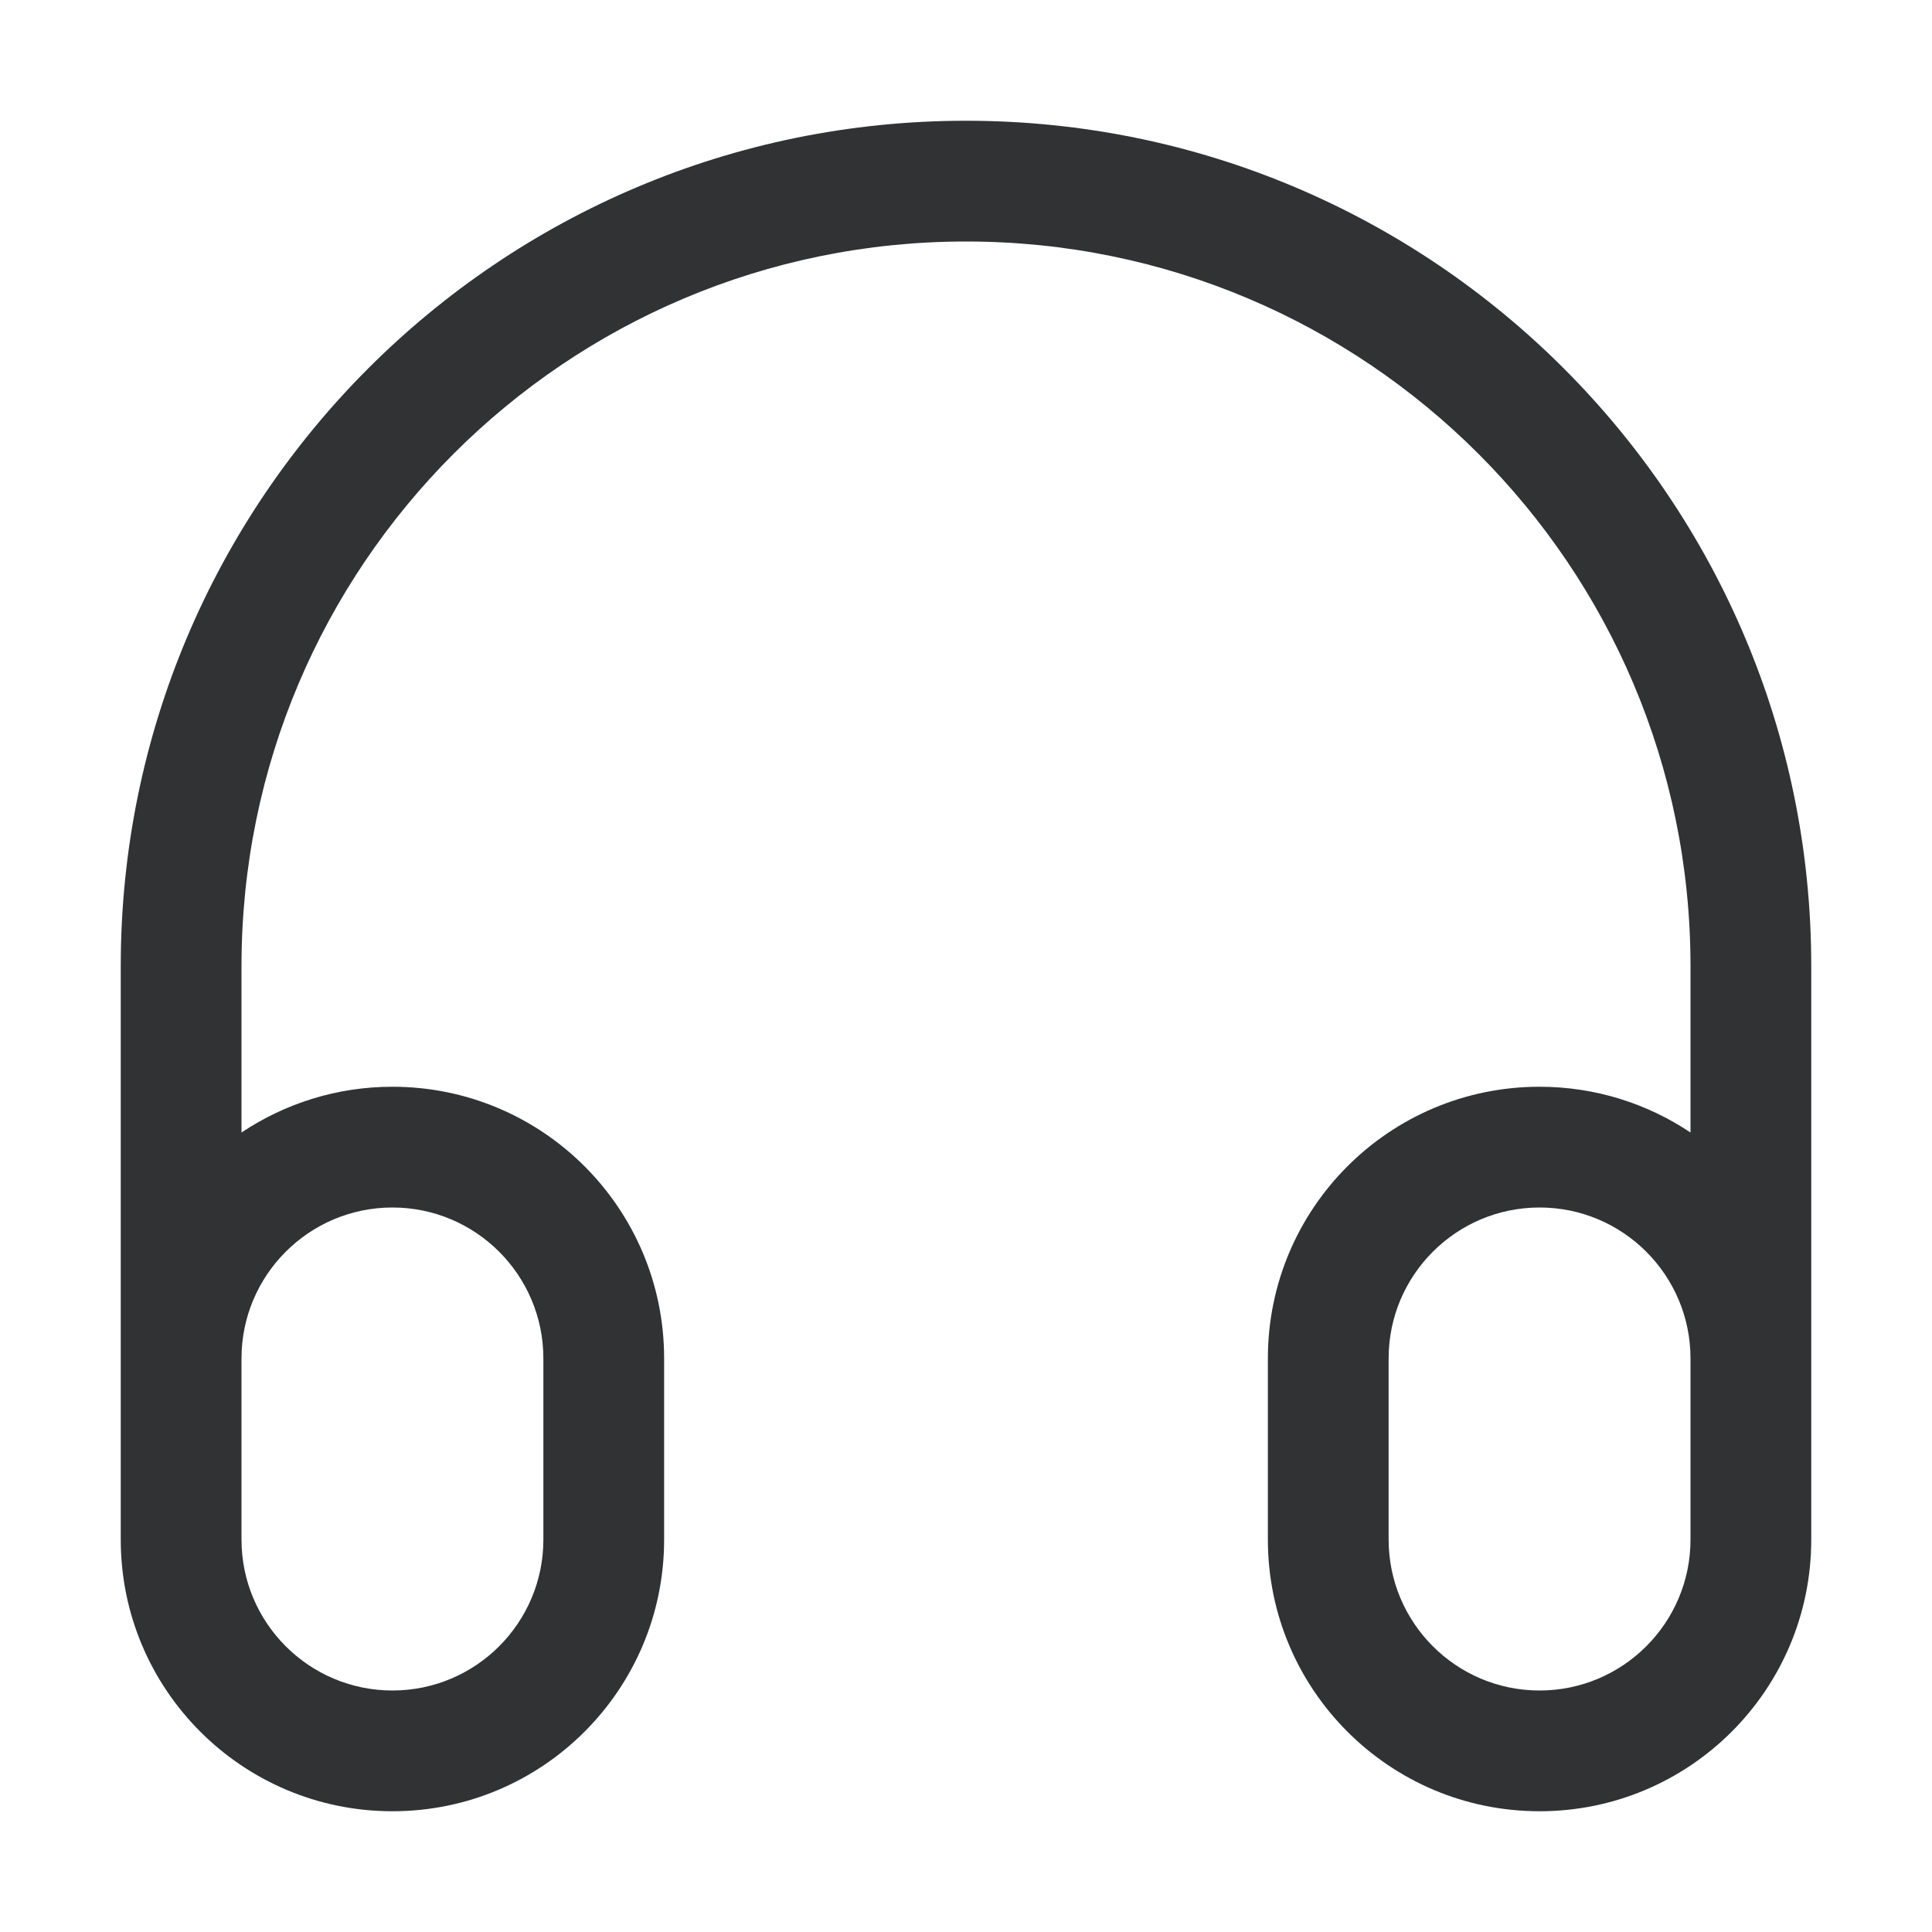 <svg width="16" height="16" viewBox="0 0 16 16" fill="none" xmlns="http://www.w3.org/2000/svg">
    <path fill-rule="evenodd" clip-rule="evenodd"
        d="M1 8C1 4.134 4.134 1 8 1C11.866 1 15 4.134 15 8V12.75C15 13.993 13.993 15 12.75 15C11.507 15 10.5 13.993 10.5 12.75V11.25C10.5 10.007 11.507 9 12.75 9C13.213 9 13.643 9.14 14 9.379V8C14 4.686 11.314 2 8 2C4.686 2 2 4.686 2 8V9.379C2.358 9.14 2.787 9 3.25 9C4.493 9 5.5 10.007 5.5 11.25V12.75C5.5 13.993 4.493 15 3.25 15C2.007 15 1 13.993 1 12.75V8ZM14 11.25C14 10.56 13.44 10 12.75 10C12.06 10 11.5 10.56 11.5 11.25V12.75C11.5 13.44 12.06 14 12.75 14C13.44 14 14 13.44 14 12.75V11.25ZM2 11.25C2 10.56 2.56 10 3.25 10C3.94 10 4.5 10.56 4.5 11.25V12.75C4.5 13.44 3.94 14 3.25 14C2.56 14 2 13.44 2 12.75V11.25Z"
        fill="#303233" />
</svg>
